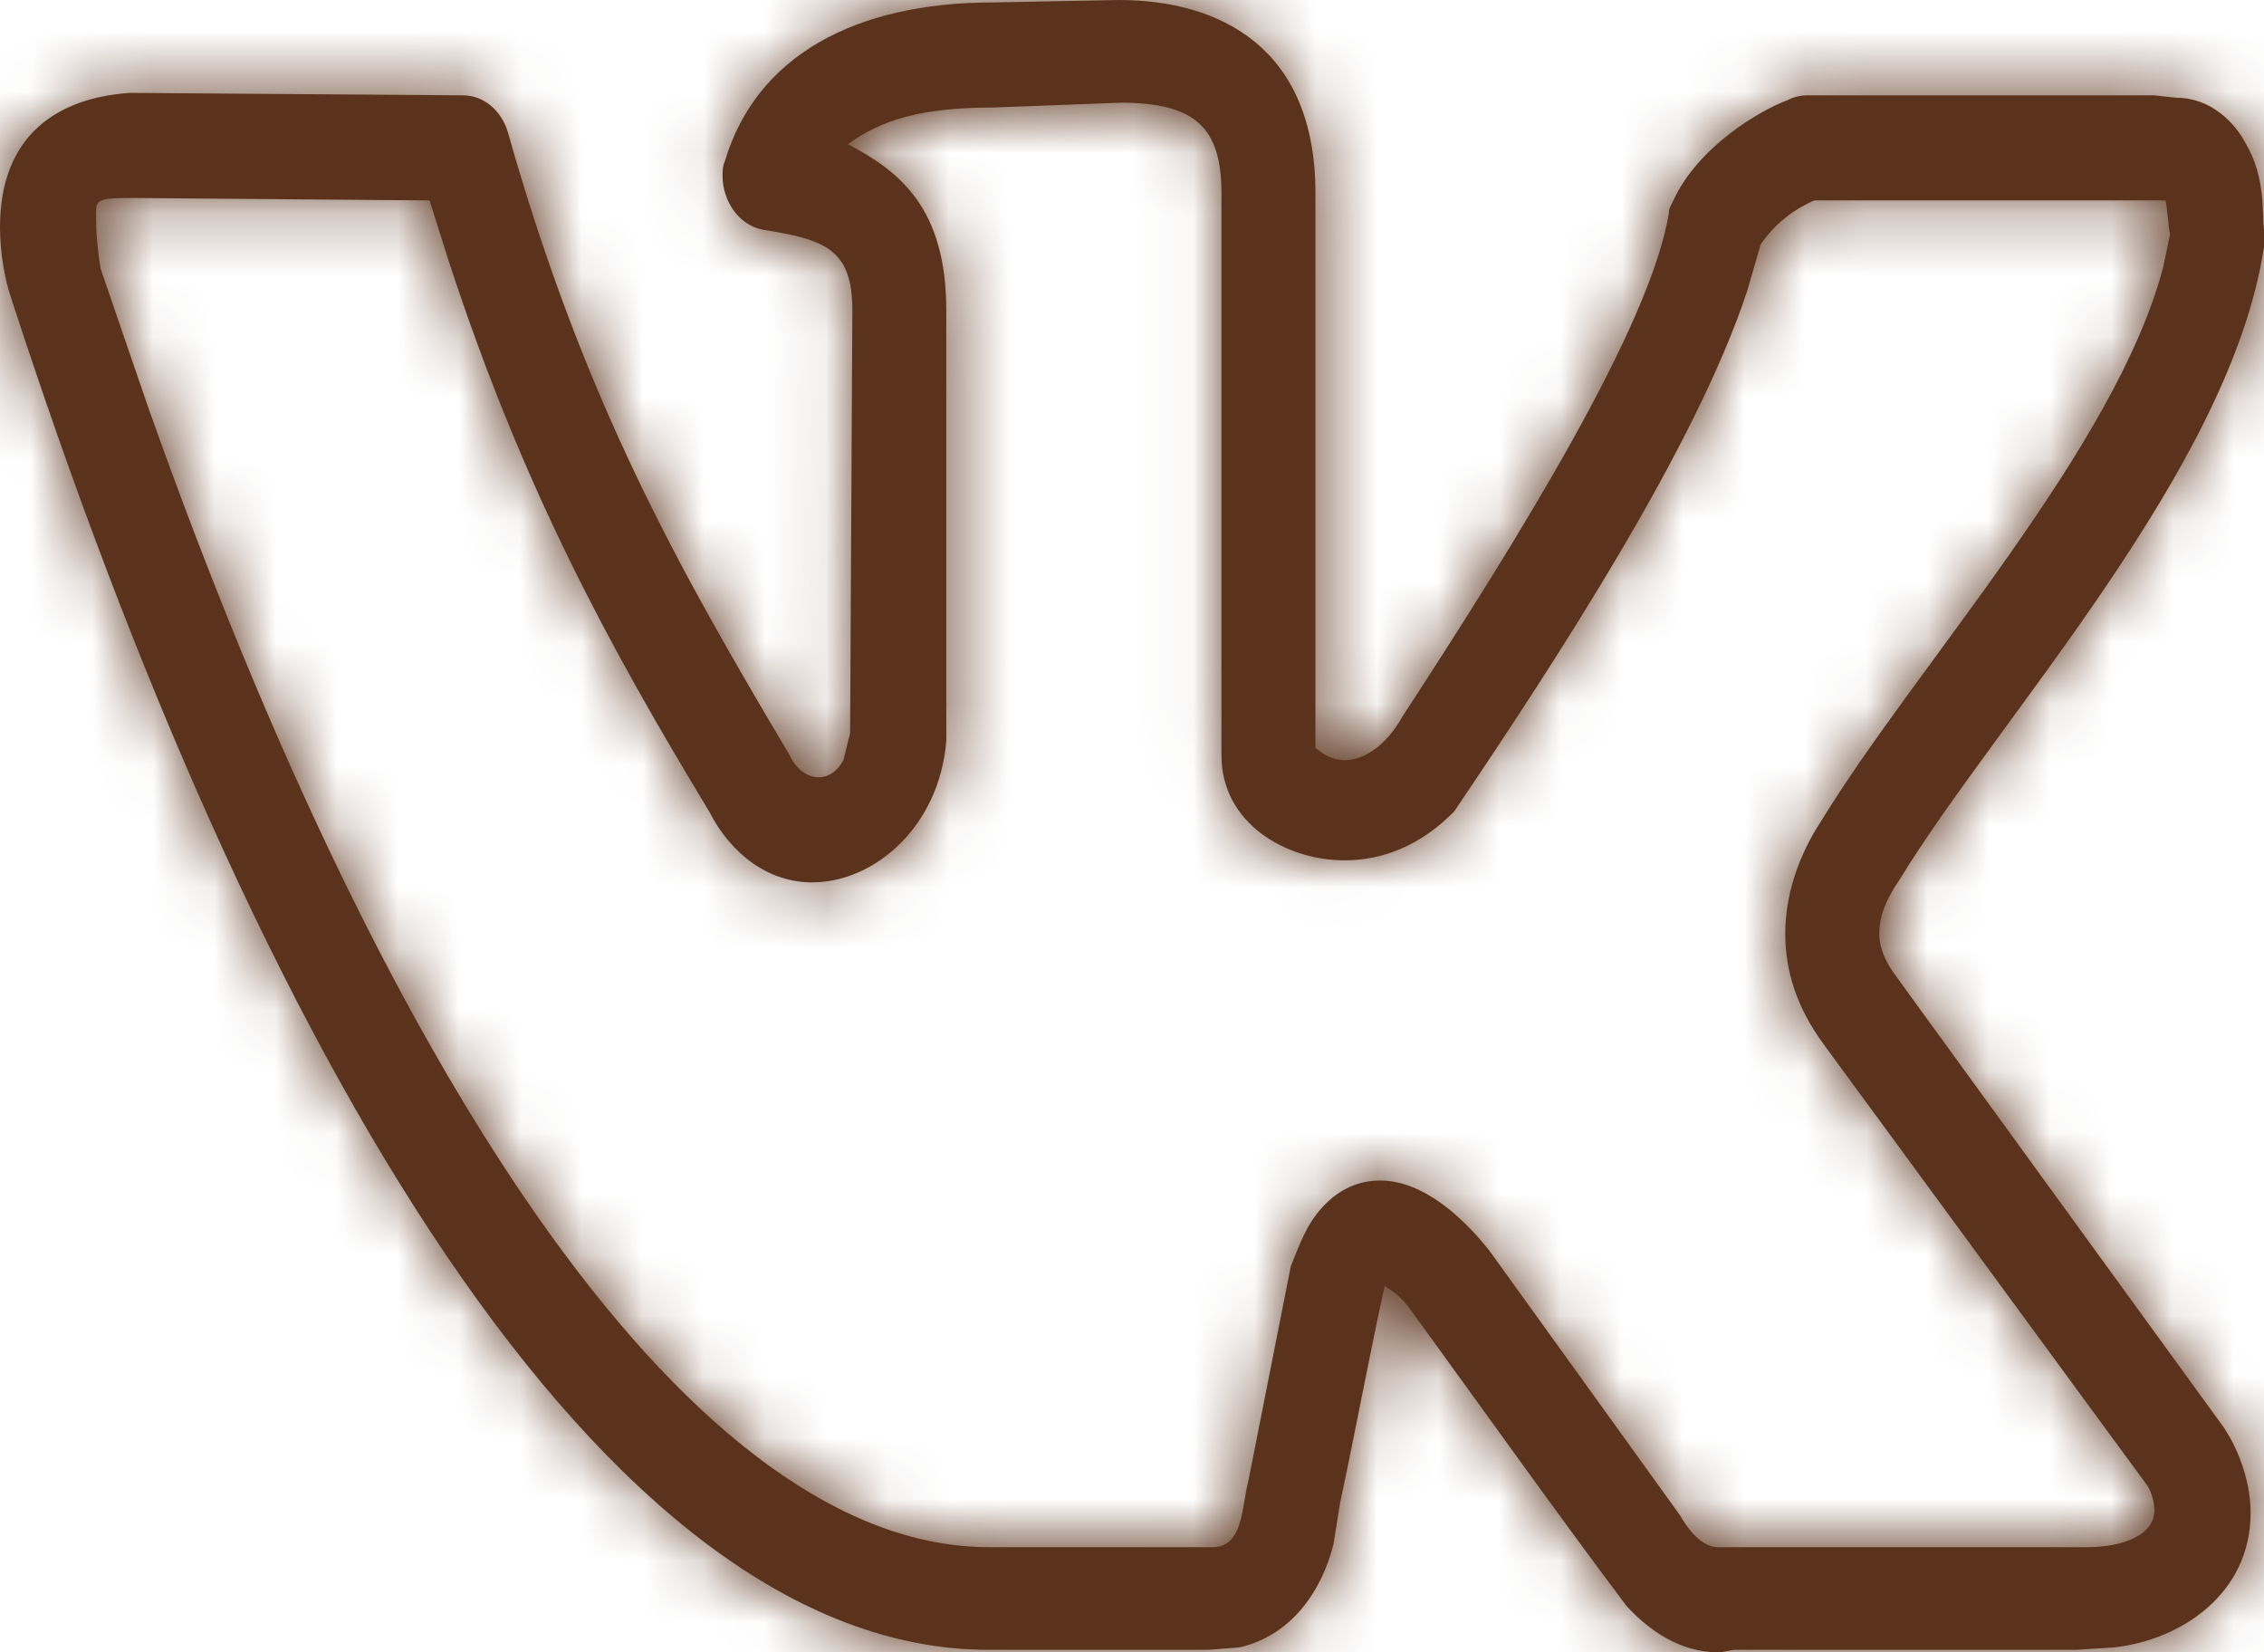 <svg width="37" height="27" viewBox="0 0 37 27" fill="none" xmlns="http://www.w3.org/2000/svg">
<mask id="path-1-inside-1_13_158" fill="white">
<path d="M0 3.715C0 2.197 0.951 1.598 2.121 1.518L7.568 1.558C7.897 1.558 8.19 1.797 8.299 2.157C9.542 6.55 11.078 9.266 12.906 12.342C13.016 12.581 13.199 12.701 13.381 12.701C13.528 12.701 13.674 12.621 13.784 12.422L13.893 11.982L13.93 5.072C13.93 4.074 13.491 3.914 12.467 3.754C12.065 3.675 11.809 3.275 11.809 2.876C11.809 2.796 11.809 2.716 11.846 2.636C12.358 0.919 13.966 0.04 16.233 0.04L18.281 0C19.962 0 21.498 0.799 21.498 3.155V12.222C21.644 12.342 21.791 12.422 21.973 12.422C22.266 12.422 22.631 12.222 22.924 11.703C24.825 8.787 26.982 5.312 27.275 3.475C27.275 3.395 27.311 3.355 27.348 3.275C27.75 2.396 28.774 1.797 29.212 1.638C29.286 1.598 29.395 1.558 29.541 1.558H35.209L35.574 1.598C36.123 1.598 36.525 1.997 36.708 2.357C37.037 2.916 36.963 3.515 37 3.754V4.034C36.452 7.669 32.649 11.743 31.041 14.379C30.821 14.698 30.712 14.978 30.712 15.257C30.712 15.497 30.821 15.737 31.004 15.976L36.342 23.325C36.634 23.765 36.781 24.284 36.781 24.723C36.781 26.041 35.647 26.8 34.55 26.92L33.929 26.96H28.372C28.262 26.96 28.189 27 28.079 27C27.457 27 26.946 26.64 26.58 26.241C25.41 24.683 24.277 23.086 23.143 21.528C22.924 21.209 22.851 21.169 22.631 21.009C22.375 22.167 22.156 23.365 21.9 24.564L21.791 25.243C21.608 25.962 21.132 26.72 20.255 26.92L19.743 26.96H16.16C9.835 26.96 4.168 17.135 0.183 4.873C0.073 4.553 0 4.114 0 3.715ZM21.973 14.059C21.023 14.059 19.962 13.46 19.962 12.342V3.155C19.962 2.077 19.524 1.678 18.317 1.678L16.233 1.757C15.063 1.757 14.405 1.957 13.857 2.357C14.698 2.796 15.465 3.395 15.465 5.072V12.102C15.356 13.5 14.296 14.419 13.272 14.419C12.577 14.419 11.956 13.979 11.59 13.26C9.945 10.544 8.555 7.988 7.349 4.314L7.02 3.275L2.157 3.235C1.499 3.235 1.572 3.275 1.572 3.635C1.572 3.874 1.609 4.194 1.645 4.393L2.413 6.63C6.398 17.893 11.407 25.282 16.16 25.282H19.816C20.328 25.282 20.291 24.604 20.401 24.204L21.096 20.689C21.242 20.33 21.352 20.01 21.608 19.731C21.9 19.411 22.229 19.291 22.558 19.291C23.253 19.291 23.911 19.89 24.35 20.45L27.457 24.763C27.713 25.203 27.933 25.282 28.079 25.282H34.112C34.697 25.282 35.209 25.083 35.209 24.683C35.209 24.564 35.172 24.404 35.099 24.284L29.797 17.055C29.359 16.456 29.176 15.857 29.176 15.257C29.176 14.618 29.395 13.979 29.761 13.42C31.296 10.904 34.587 7.309 35.355 4.354L35.464 3.834C35.428 3.635 35.428 3.475 35.391 3.275H29.651C29.286 3.435 28.993 3.675 28.774 3.994L28.554 4.753C27.713 7.309 25.41 10.824 23.765 13.26C23.216 13.819 22.595 14.059 21.973 14.059Z"/>
</mask>
<path d="M0 3.715C0 2.197 0.951 1.598 2.121 1.518L7.568 1.558C7.897 1.558 8.19 1.797 8.299 2.157C9.542 6.55 11.078 9.266 12.906 12.342C13.016 12.581 13.199 12.701 13.381 12.701C13.528 12.701 13.674 12.621 13.784 12.422L13.893 11.982L13.93 5.072C13.93 4.074 13.491 3.914 12.467 3.754C12.065 3.675 11.809 3.275 11.809 2.876C11.809 2.796 11.809 2.716 11.846 2.636C12.358 0.919 13.966 0.04 16.233 0.04L18.281 0C19.962 0 21.498 0.799 21.498 3.155V12.222C21.644 12.342 21.791 12.422 21.973 12.422C22.266 12.422 22.631 12.222 22.924 11.703C24.825 8.787 26.982 5.312 27.275 3.475C27.275 3.395 27.311 3.355 27.348 3.275C27.75 2.396 28.774 1.797 29.212 1.638C29.286 1.598 29.395 1.558 29.541 1.558H35.209L35.574 1.598C36.123 1.598 36.525 1.997 36.708 2.357C37.037 2.916 36.963 3.515 37 3.754V4.034C36.452 7.669 32.649 11.743 31.041 14.379C30.821 14.698 30.712 14.978 30.712 15.257C30.712 15.497 30.821 15.737 31.004 15.976L36.342 23.325C36.634 23.765 36.781 24.284 36.781 24.723C36.781 26.041 35.647 26.8 34.55 26.92L33.929 26.96H28.372C28.262 26.96 28.189 27 28.079 27C27.457 27 26.946 26.64 26.58 26.241C25.41 24.683 24.277 23.086 23.143 21.528C22.924 21.209 22.851 21.169 22.631 21.009C22.375 22.167 22.156 23.365 21.9 24.564L21.791 25.243C21.608 25.962 21.132 26.72 20.255 26.92L19.743 26.96H16.16C9.835 26.96 4.168 17.135 0.183 4.873C0.073 4.553 0 4.114 0 3.715ZM21.973 14.059C21.023 14.059 19.962 13.46 19.962 12.342V3.155C19.962 2.077 19.524 1.678 18.317 1.678L16.233 1.757C15.063 1.757 14.405 1.957 13.857 2.357C14.698 2.796 15.465 3.395 15.465 5.072V12.102C15.356 13.5 14.296 14.419 13.272 14.419C12.577 14.419 11.956 13.979 11.59 13.26C9.945 10.544 8.555 7.988 7.349 4.314L7.02 3.275L2.157 3.235C1.499 3.235 1.572 3.275 1.572 3.635C1.572 3.874 1.609 4.194 1.645 4.393L2.413 6.63C6.398 17.893 11.407 25.282 16.16 25.282H19.816C20.328 25.282 20.291 24.604 20.401 24.204L21.096 20.689C21.242 20.33 21.352 20.01 21.608 19.731C21.9 19.411 22.229 19.291 22.558 19.291C23.253 19.291 23.911 19.89 24.35 20.45L27.457 24.763C27.713 25.203 27.933 25.282 28.079 25.282H34.112C34.697 25.282 35.209 25.083 35.209 24.683C35.209 24.564 35.172 24.404 35.099 24.284L29.797 17.055C29.359 16.456 29.176 15.857 29.176 15.257C29.176 14.618 29.395 13.979 29.761 13.42C31.296 10.904 34.587 7.309 35.355 4.354L35.464 3.834C35.428 3.635 35.428 3.475 35.391 3.275H29.651C29.286 3.435 28.993 3.675 28.774 3.994L28.554 4.753C27.713 7.309 25.41 10.824 23.765 13.26C23.216 13.819 22.595 14.059 21.973 14.059Z" fill="#5B331C"/>
<path d="M2.121 1.518L9.452 -998.455L-28.316 -998.732L-65.998 -996.159L2.121 1.518ZM7.568 1.558L0.237 1001.53L3.902 1001.56H7.568V1.558ZM8.299 2.157L970.526 -270.093L967.746 -279.92L964.765 -289.688L8.299 2.157ZM12.906 12.342L922.191 -403.832L899.892 -452.554L872.513 -498.614L12.906 12.342ZM13.784 12.422L890.284 493.823L952.634 380.3L984.006 254.638L13.784 12.422ZM13.893 11.982L984.115 254.199L1013.24 137.526L1013.88 17.273L13.893 11.982ZM13.93 5.072L1013.92 10.364L1013.93 7.718V5.072H13.93ZM12.467 3.754L-182.351 984.594L-162.114 988.613L-141.728 991.795L12.467 3.754ZM11.846 2.636L921.131 418.81L950.224 355.246L970.19 288.254L11.846 2.636ZM16.233 0.04V1000.04H25.986L35.737 999.85L16.233 0.04ZM18.281 0V-1000H8.528L-1.223 -999.81L18.281 0ZM21.498 12.222H-978.502V485.681L-612.27 785.745L21.498 12.222ZM22.924 11.703L-814.732 -534.496L-832.438 -507.341L-848.348 -479.097L22.924 11.703ZM27.275 3.475L1014.84 160.693L1027.27 82.576V3.475H27.275ZM29.212 1.638L371.378 941.277L442.321 915.444L508.581 879.251L29.212 1.638ZM35.209 1.558L143.806 -992.528L89.668 -998.442H35.209V1.558ZM35.574 1.598L-73.023 995.683L-18.886 1001.6H35.574V1.598ZM36.708 2.357L-854.651 455.655L-840.724 483.042L-825.141 509.522L36.708 2.357ZM37 3.754H1037V-72.089L1025.56 -147.065L37 3.754ZM37 4.034L1025.81 153.233L1037 79.053V4.034H37ZM31.041 14.379L855.452 580.37L870.655 558.226L884.646 535.298L31.041 14.379ZM31.004 15.976L840.099 -571.701L833.202 -581.197L826.084 -590.528L31.004 15.976ZM36.342 23.325L868.75 -530.838L857.436 -547.833L845.437 -564.352L36.342 23.325ZM34.55 26.92L98.679 1024.86L120.956 1023.43L143.148 1021.01L34.55 26.92ZM33.929 26.96V1026.96H66.026L98.058 1024.9L33.929 26.96ZM26.58 26.241L-773.003 626.797L-743.837 665.629L-711.045 701.452L26.58 26.241ZM23.143 21.528L-801.268 587.519L-793.518 598.808L-785.461 609.88L23.143 21.528ZM22.631 21.009L611.341 -787.336L-624.077 -1687.08L-953.817 -194.742L22.631 21.009ZM21.9 24.564L-956.041 -184.315L-961.293 -159.728L-965.302 -134.908L21.9 24.564ZM21.791 25.243L990.951 271.675L1001.9 228.595L1008.99 184.714L21.791 25.243ZM20.255 26.92L98.05 1023.89L170.911 1018.2L242.171 1001.99L20.255 26.92ZM19.743 26.96V1026.96H58.699L97.538 1023.93L19.743 26.96ZM0.183 4.873L951.215 -304.219L948.676 -312.031L946.009 -319.801L0.183 4.873ZM18.317 1.678V-998.323H-0.841L-19.986 -997.589L18.317 1.678ZM16.233 1.757V1001.76H35.392L54.536 1001.02L16.233 1.757ZM13.857 2.357L-574.853 -805.988L-1877.28 142.557L-449.218 888.676L13.857 2.357ZM15.465 12.102L1012.4 90.323L1015.47 51.273V12.102H15.465ZM11.59 13.26L902.949 -440.038L886.126 -473.118L866.898 -504.86L11.59 13.26ZM7.349 4.314L-945.939 306.377L-944.369 311.333L-942.747 316.273L7.349 4.314ZM7.02 3.275L960.308 -298.788L741.056 -990.729L15.233 -996.691L7.02 3.275ZM2.157 3.235L10.371 -996.731L6.264 -996.765H2.157V3.235ZM1.645 4.393L-982.006 184.478L-968.511 258.189L-944.181 329.067L1.645 4.393ZM2.413 6.63L-943.413 331.304L-941.886 335.752L-940.317 340.186L2.413 6.63ZM20.401 24.204L984.701 289.016L994.356 253.86L1001.42 218.094L20.401 24.204ZM21.096 20.689L-905.181 -356.155L-941.329 -267.303L-959.927 -173.2L21.096 20.689ZM21.608 19.731L-716.017 -655.48L21.608 19.731ZM24.35 20.45L835.714 -564.091L823.736 -580.717L811.088 -596.838L24.35 20.45ZM27.457 24.763L891.543 -478.582L867.15 -520.457L838.822 -559.778L27.457 24.763ZM35.099 24.284L888.705 -496.635L866.601 -532.855L841.509 -567.073L35.099 24.284ZM29.797 17.055L-777.002 607.881L-776.807 608.146L-776.613 608.411L29.797 17.055ZM29.761 13.42L866.73 560.67L875.254 547.634L883.367 534.339L29.761 13.42ZM35.355 4.354L1003.23 255.78L1009.01 233.529L1013.76 211.035L35.355 4.354ZM35.464 3.834L1013.87 210.516L1054.61 17.65L1019.12 -176.25L35.464 3.834ZM35.391 3.275L1019.04 -176.809L868.935 -996.725H35.391V3.275ZM29.651 3.275V-996.725H-179.297L-370.763 -913.059L29.651 3.275ZM28.774 3.994L-795.638 -561.997L-887.046 -428.854L-931.894 -273.705L28.774 3.994ZM28.554 4.753L978.475 317.245L984.165 299.947L989.222 282.452L28.554 4.753ZM23.765 13.26L737.703 713.469L801.508 648.413L852.504 572.895L23.765 13.26ZM1000 3.715C1000 225.692 921.404 516.147 673.809 741.549C451.505 943.926 205.462 989.962 70.239 999.195L-65.998 -996.159C-202.391 -986.847 -449.494 -940.471 -672.566 -737.395C-920.929 -511.294 -1000 -219.781 -1000 3.715H1000ZM-5.211 1001.49L0.237 1001.53L14.9 -998.415L9.452 -998.455L-5.211 1001.49ZM7.568 1001.56C-510.689 1001.56 -844.45 633.911 -948.166 294.002L964.765 -289.688C860.83 -630.316 526.484 -998.442 7.568 -998.442V1001.56ZM-953.927 274.407C-917.024 404.836 -862.777 496.251 -846.701 523.298L872.513 -498.614C873.18 -497.492 892.778 -465.175 913.271 -422.134C936.239 -373.893 955.559 -322.993 970.526 -270.093L-953.927 274.407ZM-896.379 428.515C-773.903 696.109 -466.68 1012.7 13.381 1012.7V-987.299C493.077 -987.299 799.935 -670.946 922.191 -403.832L-896.379 428.515ZM13.381 1012.7C446.805 1012.7 750.084 749.088 890.284 493.823L-862.717 -468.98C-799.881 -583.385 -696.487 -717.602 -534.599 -823.714C-367.795 -933.048 -176.504 -987.299 13.381 -987.299V1012.7ZM984.006 254.638L984.115 254.199L-956.329 -230.234L-956.439 -229.795L984.006 254.638ZM1013.88 17.273L1013.92 10.364L-986.056 -0.219L-986.093 6.691L1013.88 17.273ZM1013.93 5.072C1013.93 -126.69 983.498 -508.551 627.293 -785.432C488.048 -893.668 353.97 -938.687 288.632 -957.412C224.577 -975.77 172.014 -983.451 166.663 -984.286L-141.728 991.795C-146.568 991.04 -198.692 983.439 -262.377 965.187C-327.344 946.568 -461.121 901.682 -600.128 793.63C-955.858 517.118 -986.07 135.836 -986.07 5.072H1013.93ZM207.286 -977.085C782.866 -862.76 1011.81 -354.546 1011.81 2.876H-988.191C-988.191 361.096 -758.736 870.11 -182.351 984.594L207.286 -977.085ZM1011.81 2.876C1011.81 -6.477 1012.88 50.465 1005.33 116.437C996.556 193.125 975.277 300.507 921.131 418.81L-897.439 -413.537C-951.622 -295.155 -972.919 -187.694 -981.703 -110.926C-985.913 -74.135 -987.256 -44.149 -987.781 -25.778C-988.048 -16.441 -988.132 -8.886 -988.165 -4.305C-988.182 -1.966 -988.187 -0.074 -988.189 1.073C-988.19 1.659 -988.19 2.133 -988.191 2.421C-988.191 2.568 -988.191 2.688 -988.191 2.76C-988.191 2.797 -988.191 2.827 -988.191 2.846C-988.191 2.855 -988.191 2.863 -988.191 2.868C-988.191 2.87 -988.191 2.873 -988.191 2.874C-988.191 2.875 -988.191 2.876 -988.191 2.876H1011.81ZM970.19 288.254C895.399 539.202 727.898 742.404 514.791 865.904C321.217 978.084 135.344 1000.04 16.233 1000.04V-999.96C-222.089 -999.96 -769.232 -877.769 -946.498 -282.982L970.19 288.254ZM35.737 999.85L37.785 999.81L-1.223 -999.81L-3.271 -999.77L35.737 999.85ZM18.281 1000C-120.194 1000 -378.83 969.274 -619.028 769.445C-891.844 542.48 -978.502 235.015 -978.502 3.155H1021.5C1021.5 -231.061 934.073 -540.104 660.068 -768.057C418.682 -968.874 158.437 -1000 18.281 -1000V1000ZM-978.502 3.155V12.222H1021.5V3.155H-978.502ZM-612.27 785.745C-530.043 853.116 -309.221 1012.42 21.973 1012.42V-987.578C352.802 -987.578 573.331 -828.433 655.266 -761.301L-612.27 785.745ZM21.973 1012.42C498.881 1012.42 781.807 702.016 894.196 502.503L-848.348 -479.097C-736.545 -677.572 -454.35 -987.578 21.973 -987.578V1012.42ZM860.58 557.901C863.617 553.243 880.794 527.113 899.656 493.194C909.243 475.955 926.314 444.197 944.188 402.979C957.641 371.955 995.461 282.411 1014.84 160.693L-960.289 -153.743C-949.703 -220.241 -934.314 -273.265 -923.128 -307.374C-911.434 -343.033 -899.646 -372.122 -890.71 -392.728C-873.382 -432.686 -857.024 -463.049 -848.251 -478.825C-831.015 -509.818 -815.868 -532.754 -814.732 -534.496L860.58 557.901ZM1027.27 3.475C1027.27 82.818 1017.83 163.194 998.229 242.711C979.13 320.206 954.293 380.853 936.583 419.548C922.121 451.146 906.609 479.738 911.585 470.315C912.423 468.73 923.921 447.224 936.633 419.449L-881.937 -412.898C-869.243 -440.634 -857.764 -462.105 -856.943 -463.658C-851.984 -473.048 -867.512 -444.426 -881.988 -412.798C-899.712 -374.073 -924.56 -313.397 -943.667 -235.869C-963.272 -156.319 -972.725 -75.908 -972.725 3.475H1027.27ZM936.633 419.449C844.776 620.143 710.73 738.478 640.534 792.837C568.942 848.277 479.391 901.945 371.378 941.277L-312.953 -938.002C-421.405 -898.51 -511.687 -844.463 -584.001 -788.464C-654.92 -733.546 -789.679 -614.472 -881.937 -412.898L936.633 419.449ZM508.581 879.251C382.387 948.181 219.064 1001.56 29.541 1001.56V-998.442C-160.274 -998.442 -323.816 -944.985 -450.156 -875.976L508.581 879.251ZM29.541 1001.56H35.209V-998.442H29.541V1001.56ZM-73.389 995.643L-73.023 995.683L144.172 -992.488L143.806 -992.528L-73.389 995.643ZM35.574 1001.6C-218.738 1001.6 -424.944 906.528 -565.917 800.191C-699.734 699.253 -793.394 576.11 -854.651 455.655L928.066 -450.942C830.65 -642.501 550.732 -998.402 35.574 -998.402V1001.6ZM-825.141 509.522C-921.548 345.694 -948.099 193.922 -957.057 112.365C-961.432 72.543 -962.33 40.601 -962.411 38.254C-962.617 32.336 -962.228 44.871 -961.607 56.589C-961.053 67.052 -959.019 105.69 -951.561 154.574L1025.56 -147.065C1033.01 -98.241 1035.04 -59.674 1035.59 -49.292C1036.21 -37.655 1036.59 -25.21 1036.38 -31.227C1036.29 -33.771 1035.39 -65.943 1030.98 -106.014C1021.97 -188.07 995.292 -340.422 898.556 -504.809L-825.141 509.522ZM-963 3.754V4.034H1037V3.754H-963ZM-951.807 -145.165C-931.549 -279.426 -888.144 -379.809 -861.565 -433.939C-833.676 -490.737 -806.363 -532.269 -793.65 -551.047C-781.702 -568.694 -769.182 -585.571 -774.932 -577.7C-775.703 -576.644 -781.315 -568.985 -788.062 -559.326C-794.609 -549.954 -807.574 -531.106 -822.565 -506.54L884.646 535.298C870.057 559.204 857.563 577.348 851.534 585.979C845.305 594.896 840.258 601.776 840.078 602.022C835.511 608.275 849.318 589.658 862.486 570.208C876.419 549.629 904.886 506.231 933.692 447.565C961.189 391.566 1005.27 289.311 1025.81 153.233L-951.807 -145.165ZM-793.371 -551.612C-854.806 -462.126 -969.289 -264.123 -969.289 15.257H1030.71C1030.71 294.079 916.449 491.523 855.452 580.37L-793.371 -551.612ZM-969.289 15.257C-969.289 324.467 -829.831 536.281 -764.076 622.481L826.084 -590.528C891.473 -504.808 1030.71 -293.473 1030.71 15.257H-969.289ZM-778.091 603.654L-772.753 611.003L845.437 -564.352L840.099 -571.701L-778.091 603.654ZM-796.066 577.489C-903.138 416.656 -963.219 224.925 -963.219 24.723H1036.78C1036.78 -176.357 976.407 -369.127 868.75 -530.838L-796.066 577.489ZM-963.219 24.723C-963.219 -291.743 -816.461 -555.812 -624 -724.927C-449.679 -878.103 -249.368 -948.013 -74.047 -967.166L143.148 1021.01C426.319 990.071 1036.78 734.604 1036.78 24.723H-963.219ZM-29.578 -971.022L-30.2 -970.982L98.058 1024.9L98.679 1024.86L-29.578 -971.022ZM33.929 -973.04H28.372V1026.96H33.929V-973.04ZM28.372 -973.04C20.778 -973.04 13.275 -972.953 5.865 -972.787C-1.545 -972.62 -8.838 -972.374 -16.013 -972.055C-23.187 -971.736 -30.221 -971.347 -37.109 -970.895C-43.997 -970.443 -50.721 -969.93 -57.275 -969.367C-63.828 -968.804 -70.194 -968.192 -76.366 -967.542C-82.537 -966.893 -88.501 -966.207 -94.249 -965.497C-105.744 -964.078 -116.334 -962.567 -125.901 -961.074C-130.681 -960.328 -135.207 -959.586 -139.457 -958.863C-143.705 -958.14 -147.688 -957.434 -151.377 -956.76C-155.066 -956.087 -158.481 -955.442 -161.588 -954.841C-164.693 -954.24 -167.521 -953.678 -170.026 -953.172C-172.528 -952.665 -174.754 -952.205 -176.642 -951.81C-177.589 -951.612 -178.463 -951.427 -179.254 -951.26C-180.044 -951.092 -180.763 -950.938 -181.396 -950.803C-182.03 -950.667 -182.592 -950.546 -183.067 -950.443C-183.541 -950.34 -183.948 -950.252 -184.263 -950.184C-184.576 -950.115 -184.829 -950.06 -184.983 -950.027C-185.062 -950.009 -185.126 -949.996 -185.165 -949.987C-185.184 -949.983 -185.201 -949.979 -185.21 -949.977C-185.214 -949.976 -185.22 -949.975 -185.222 -949.974C-185.224 -949.974 -185.226 -949.974 -185.226 -949.974C-185.232 -949.972 -185.203 -949.979 -185.169 -949.986C-185.132 -949.994 -185.069 -950.008 -184.992 -950.025C-184.841 -950.058 -184.591 -950.112 -184.281 -950.18C-183.968 -950.248 -183.564 -950.335 -183.093 -950.437C-182.621 -950.539 -182.061 -950.66 -181.431 -950.795C-180.8 -950.93 -180.084 -951.083 -179.297 -951.25C-178.508 -951.417 -177.637 -951.601 -176.693 -951.799C-174.812 -952.193 -172.591 -952.652 -170.095 -953.157C-167.596 -953.662 -164.774 -954.223 -161.674 -954.823C-158.573 -955.422 -155.164 -956.066 -151.481 -956.739C-147.797 -957.412 -143.82 -958.117 -139.578 -958.839C-135.335 -959.561 -130.815 -960.301 -126.04 -961.047C-116.485 -962.538 -105.907 -964.047 -94.424 -965.465C-88.683 -966.174 -82.725 -966.859 -76.56 -967.508C-70.395 -968.157 -64.034 -968.768 -57.488 -969.331C-50.941 -969.893 -44.223 -970.405 -37.342 -970.857C-30.46 -971.308 -23.433 -971.698 -16.265 -972.016C-9.097 -972.334 -1.81 -972.58 5.593 -972.747C12.996 -972.914 20.492 -973 28.079 -973V1027C35.673 1027 43.176 1026.91 50.586 1026.75C57.995 1026.58 65.289 1026.33 72.463 1026.02C79.638 1025.7 86.671 1025.31 93.56 1024.85C100.448 1024.4 107.172 1023.89 113.725 1023.33C120.278 1022.76 126.645 1022.15 132.816 1021.5C138.988 1020.85 144.952 1020.17 150.699 1019.46C162.195 1018.04 172.784 1016.53 182.351 1015.03C187.132 1014.29 191.658 1013.55 195.907 1012.82C200.156 1012.1 204.138 1011.39 207.828 1010.72C211.516 1010.05 214.932 1009.4 218.039 1008.8C221.144 1008.2 223.972 1007.64 226.477 1007.13C228.979 1006.63 231.205 1006.17 233.092 1005.77C234.039 1005.57 234.913 1005.39 235.704 1005.22C236.495 1005.05 237.213 1004.9 237.847 1004.76C238.48 1004.63 239.043 1004.51 239.518 1004.4C239.992 1004.3 240.398 1004.21 240.714 1004.14C241.027 1004.08 241.28 1004.02 241.434 1003.99C241.513 1003.97 241.576 1003.96 241.615 1003.95C241.635 1003.94 241.651 1003.94 241.661 1003.94C241.665 1003.94 241.671 1003.93 241.673 1003.93C241.675 1003.93 241.677 1003.93 241.677 1003.93C241.683 1003.93 241.654 1003.94 241.62 1003.95C241.582 1003.95 241.52 1003.97 241.443 1003.98C241.292 1004.02 241.041 1004.07 240.731 1004.14C240.418 1004.21 240.015 1004.3 239.543 1004.4C239.071 1004.5 238.512 1004.62 237.881 1004.76C237.251 1004.89 236.535 1005.04 235.747 1005.21C234.959 1005.38 234.088 1005.56 233.144 1005.76C231.262 1006.15 229.042 1006.61 226.546 1007.12C224.046 1007.62 221.224 1008.18 218.125 1008.78C215.024 1009.38 211.614 1010.03 207.932 1010.7C204.248 1011.37 200.271 1012.08 196.029 1012.8C191.785 1013.52 187.265 1014.26 182.491 1015.01C172.936 1016.5 162.358 1018.01 150.875 1019.42C145.134 1020.13 139.176 1020.82 133.011 1021.47C126.845 1022.12 120.485 1022.73 113.938 1023.29C107.391 1023.85 100.674 1024.37 93.792 1024.82C86.91 1025.27 79.883 1025.66 72.716 1025.98C65.548 1026.29 58.261 1026.54 50.858 1026.71C43.455 1026.87 35.958 1026.96 28.372 1026.96V-973.04ZM28.079 -973C428.749 -973 675.884 -745.454 764.205 -648.97L-711.045 701.452C-621.993 798.736 -373.834 1027 28.079 1027V-973ZM826.163 -574.314C828.576 -571.102 830.552 -568.426 831.949 -566.522C833.327 -564.643 834.357 -563.223 834.767 -562.657C834.982 -562.361 835.119 -562.17 835.095 -562.204C835.084 -562.219 835.061 -562.251 834.99 -562.349C834.935 -562.426 834.821 -562.583 834.706 -562.743C834.293 -563.314 833.14 -564.911 831.748 -566.824L-785.461 609.88C-786.287 608.746 -786.873 607.933 -786.718 608.148C-786.691 608.185 -786.663 608.224 -786.576 608.344C-786.505 608.443 -786.385 608.609 -786.254 608.79C-785.994 609.151 -785.571 609.735 -785.071 610.426C-783.293 612.882 -778.766 619.123 -773.003 626.797L826.163 -574.314ZM847.555 -544.463C832.375 -566.573 786.994 -631.765 713.868 -701.665C677.837 -736.106 646.266 -761.084 627.167 -775.573C616.86 -783.392 597.617 -797.331 611.341 -787.336L-566.078 829.354C-552.244 839.429 -571.396 825.555 -581.621 817.798C-600.638 803.371 -632.136 778.453 -668.093 744.082C-741.073 674.322 -786.308 609.309 -801.268 587.519L847.555 -544.463ZM-953.817 -194.742C-955.198 -188.492 -956.28 -183.32 -956.987 -179.889C-957.666 -176.593 -958.201 -173.916 -958.315 -173.345C-958.349 -173.175 -958.388 -172.98 -958.388 -172.978C-958.399 -172.924 -958.384 -172.998 -958.362 -173.111C-958.318 -173.33 -958.185 -173.991 -958.007 -174.872C-957.661 -176.582 -956.967 -179.983 -956.041 -184.315L999.842 233.442C1000.9 228.511 1001.71 224.511 1002.18 222.203C1002.42 221.023 1002.61 220.063 1002.71 219.547C1002.77 219.284 1002.81 219.062 1002.83 218.966C1002.86 218.82 1002.85 218.866 1002.85 218.888C1002.83 218.955 1002.72 219.504 1002.57 220.249C1002.42 221.018 1002.18 222.2 1001.88 223.658C1001.29 226.501 1000.33 231.089 999.08 236.76L-953.817 -194.742ZM-965.302 -134.908L-965.412 -134.229L1008.99 184.714L1009.1 184.035L-965.302 -134.908ZM-947.37 -221.189C-900.208 -406.665 -716.671 -830.934 -201.661 -948.146L242.171 1001.99C758.935 884.375 943.423 458.588 990.951 271.675L-947.37 -221.189ZM-57.54 -970.049L-58.051 -970.009L97.538 1023.93L98.05 1023.89L-57.54 -970.049ZM19.743 -973.04H16.16V1026.96H19.743V-973.04ZM16.16 -973.04C286.492 -973.04 490.434 -865.646 611.716 -774.647C727.836 -687.52 798.548 -594.392 834.9 -540.795C906.582 -435.105 939.069 -341.592 951.215 -304.219L-950.849 313.965C-934.718 363.599 -897.405 468.156 -820.312 581.824C-782.836 637.08 -518.726 1026.96 16.16 1026.96V-973.04ZM946.009 -319.801C967.899 -256.031 980.214 -199.092 987.461 -153.852C994.917 -107.309 1000 -54.414 1000 3.715H-1000C-1000 105.644 -984.414 216.601 -945.643 329.546L946.009 -319.801ZM21.973 -985.941C214.152 -985.941 430.997 -929.411 622.807 -784.729C837.168 -623.036 1019.96 -343.141 1019.96 12.342H-980.038C-980.038 368.943 -796.713 649.697 -581.584 811.969C-389.006 957.23 -171.156 1014.06 21.973 1014.06V-985.941ZM1019.96 12.342V3.155H-980.038V12.342H1019.96ZM1019.96 3.155C1019.96 -97.782 1005.27 -455.993 688.877 -740.994C401.781 -999.605 78.511 -998.323 18.317 -998.323V1001.68C-40.67 1001.68 -363.117 1003.16 -649.693 745.018C-965.565 460.486 -980.038 103.014 -980.038 3.155H1019.96ZM-19.986 -997.589L-22.07 -997.509L54.536 1001.02L56.62 1000.94L-19.986 -997.589ZM16.233 -998.243C-109.081 -998.243 -344.055 -974.076 -574.853 -805.988L602.566 810.701C503.844 882.6 391.115 936.917 269.377 968.963C159.663 997.844 68.251 1001.76 16.233 1001.76V-998.243ZM-449.218 888.676C-495.251 864.625 -661.132 776.472 -797.763 585.877C-945.2 380.209 -984.535 163.769 -984.535 5.072H1015.47C1015.47 -155.302 975.747 -372.88 827.716 -579.377C690.491 -770.8 523.806 -859.472 476.931 -883.963L-449.218 888.676ZM-984.535 5.072V12.102H1015.47V5.072H-984.535ZM-981.471 -66.119C-946.004 -518.15 -572.196 -985.581 13.272 -985.581V1014.42C600.787 1014.42 976.715 545.15 1012.4 90.323L-981.471 -66.119ZM13.272 -985.581C472.809 -985.581 774.425 -692.764 902.949 -440.038L-879.769 466.559C-750.514 720.723 -447.655 1014.42 13.272 1014.42V-985.581ZM866.898 -504.86C873.139 -494.556 889.49 -467.244 907.481 -430.49C926.5 -391.634 943.348 -350.577 957.444 -307.645L-942.747 316.273C-908.798 419.666 -866.036 494.538 -843.718 531.38L866.898 -504.86ZM960.637 -297.749L960.308 -298.788L-946.268 305.338L-945.939 306.377L960.637 -297.749ZM15.233 -996.691L10.371 -996.731L-6.056 1003.2L-1.194 1003.24L15.233 -996.691ZM2.157 -996.765C-1.621 -996.765 -12.97 -996.756 -27.466 -996.33C-40.623 -995.943 -69.869 -994.874 -106.809 -990.839C-132.431 -988.04 -402.656 -967.554 -649.698 -755.507C-960.243 -488.953 -990.905 -147.298 -996.442 -59.584C-998.105 -33.238 -998.383 -12.058 -998.424 0.029C-998.466 12.072 -998.27 21.504 -998.227 23.628C-998.03 33.447 -998.428 16.869 -998.428 3.635H1001.57C1001.57 -9.69 1001.17 -26.347 1001.37 -16.6C1001.41 -14.511 1001.61 -5.112 1001.56 6.899C1001.52 18.955 1001.25 40.107 999.584 66.425C994.054 154.03 963.415 495.608 652.934 762.107C405.955 974.099 135.835 994.553 110.386 997.333C73.531 1001.36 44.387 1002.42 31.352 1002.81C16.978 1003.23 5.771 1003.24 2.157 1003.24V-996.765ZM-998.428 3.635C-998.428 77.901 -990.154 139.972 -982.006 184.478L985.297 -175.691C990.846 -145.378 994.266 -118.754 996.462 -97.159C998.523 -76.895 1001.57 -41.135 1001.57 3.635H-998.428ZM-944.181 329.067L-943.413 331.304L948.239 -318.043L947.471 -320.28L-944.181 329.067ZM-940.317 340.186C-921.852 392.374 -881.683 494.594 -802.445 604.61C-765.792 655.501 -502.124 1025.28 16.16 1025.28V-974.717C283.386 -974.717 483.268 -869.811 598.889 -786.126C711.943 -704.3 782.786 -616.534 820.443 -564.25C894.992 -460.744 930.664 -367.85 945.143 -326.926L-940.317 340.186ZM16.16 1025.28H19.816V-974.717H16.16V1025.28ZM19.816 1025.28C270.1 1025.28 528.098 930.352 725.347 734.14C890.848 569.51 953.058 392.647 974.858 322.788C987.922 280.924 995.618 246.485 999.745 226.448C1003.81 206.687 1006.41 190.877 1006.7 189.133C1010.99 163.411 1001.77 226.87 984.701 289.016L-943.899 -240.608C-961.02 -178.262 -970.278 -114.568 -966.026 -140.05C-965.755 -141.675 -963.184 -157.364 -959.139 -177.007C-955.036 -196.925 -947.369 -231.247 -934.339 -273.002C-912.607 -342.641 -850.491 -519.309 -685.131 -683.799C-488.022 -879.871 -230.211 -974.717 19.816 -974.717V1025.28ZM1001.42 218.094L1002.12 214.579L-959.927 -173.2L-960.622 -169.685L1001.42 218.094ZM947.372 397.534C948.664 394.358 949.875 391.325 949.472 392.332C949.435 392.424 949.054 393.377 948.566 394.585C948.056 395.851 947.257 397.824 946.266 400.238C942.733 408.842 933.732 430.531 920.612 457.509C892.275 515.779 842.436 604.047 759.232 694.942L-716.017 -655.48C-799.477 -564.306 -849.499 -475.739 -877.991 -417.149C-891.188 -390.011 -900.26 -368.157 -903.863 -359.383C-904.871 -356.927 -905.687 -354.912 -906.215 -353.603C-906.72 -352.351 -907.119 -351.355 -907.173 -351.219C-907.612 -350.125 -906.436 -353.07 -905.181 -356.155L947.372 397.534ZM759.232 694.942C673.226 788.898 560.983 875.205 422.484 935.725C284.285 996.115 146.383 1019.29 22.558 1019.29V-980.709C-254.222 -980.709 -523.546 -865.743 -716.017 -655.48L759.232 694.942ZM22.558 1019.29C-263.579 1019.29 -465.798 899.321 -559.373 832.188C-659.521 760.34 -725.421 684.852 -762.388 637.737L811.088 -596.838C773.682 -644.511 707.233 -720.579 606.474 -792.866C512.285 -860.439 309.391 -980.709 22.558 -980.709V1019.29ZM-787.014 604.991L-783.907 609.305L838.822 -559.778L835.714 -564.091L-787.014 604.991ZM-836.628 528.109C-738.875 695.919 -464.789 1025.28 28.079 1025.28V-974.717C233.791 -974.717 436.953 -911.157 608.062 -789.249C759.716 -681.202 846.556 -555.81 891.543 -478.582L-836.628 528.109ZM28.079 1025.28H34.112V-974.717H28.079V1025.28ZM34.112 1025.28C127.537 1025.28 295.241 1012.35 479.628 920.788C673.712 824.414 1035.21 544.295 1035.21 24.683H-964.792C-964.792 -494.529 -603.551 -774.348 -409.869 -870.523C-225.885 -961.882 -58.729 -974.717 34.112 -974.717V1025.28ZM1035.21 24.683C1035.21 -133.275 997.194 -318.859 888.705 -496.635L-818.507 545.203C-879.58 445.126 -913.171 350.568 -932.278 277.512C-951.46 204.17 -964.792 119.019 -964.792 24.683H1035.21ZM841.509 -567.073L836.208 -574.302L-776.613 608.411L-771.311 615.641L841.509 -567.073ZM836.596 -573.771C955.159 -411.87 1029.18 -207.4 1029.18 15.257H-970.824C-970.824 239.113 -896.441 444.781 -777.002 607.881L836.596 -573.771ZM1029.18 15.257C1029.18 241.718 953.301 428.267 866.73 560.67L-807.208 -533.83C-894.511 -400.308 -970.824 -212.481 -970.824 15.257H1029.18ZM883.367 534.339C870.439 555.524 859.317 571.929 852.97 581.109C846.463 590.521 841.273 597.657 839.703 599.815C831.399 611.225 844.321 593.57 851.424 583.447C860.917 569.918 883.666 537.013 908.307 492.707C930.973 451.953 973.827 368.972 1003.23 255.78L-932.522 -247.073C-903.501 -358.787 -861.347 -440.21 -839.562 -479.381C-815.802 -522.103 -794.115 -553.398 -785.732 -565.344C-779.74 -573.884 -767.976 -589.984 -777.353 -577.1C-778.391 -575.675 -800.273 -546.125 -823.845 -507.499L883.367 534.339ZM1013.76 211.035L1013.87 210.516L-942.944 -202.847L-943.053 -202.328L1013.76 211.035ZM1019.12 -176.25C1020.18 -170.448 1021.15 -164.854 1022.04 -159.483C1022.93 -154.114 1023.73 -149 1024.45 -144.166C1025.9 -134.504 1027.02 -126.022 1027.88 -119.074C1028.31 -115.607 1028.67 -112.5 1028.98 -109.833C1029.28 -107.175 1029.53 -104.884 1029.73 -103.086C1029.82 -102.182 1029.91 -101.378 1029.98 -100.698C1030.05 -100.02 1030.11 -99.438 1030.16 -98.987C1030.2 -98.54 1030.24 -98.18 1030.26 -97.963C1030.27 -97.853 1030.28 -97.764 1030.29 -97.711C1030.29 -97.663 1030.3 -97.623 1030.3 -97.633C1030.3 -97.633 1030.29 -97.636 1030.29 -97.64C1030.29 -97.644 1030.29 -97.651 1030.29 -97.659C1030.29 -97.674 1030.29 -97.698 1030.29 -97.728C1030.28 -97.787 1030.27 -97.881 1030.26 -97.997C1030.23 -98.225 1030.2 -98.597 1030.15 -99.055C1030.1 -99.517 1030.04 -100.11 1029.97 -100.799C1029.9 -101.491 1029.81 -102.306 1029.71 -103.221C1029.52 -105.042 1029.26 -107.355 1028.96 -110.037C1028.65 -112.727 1028.28 -115.856 1027.85 -119.346C1026.98 -126.34 1025.85 -134.869 1024.4 -144.579C1023.68 -149.437 1022.87 -154.575 1021.98 -159.969C1021.08 -165.363 1020.11 -170.982 1019.04 -176.809L-948.26 183.359C-949.322 177.558 -950.293 171.963 -951.182 166.593C-952.07 161.224 -952.872 156.11 -953.595 151.276C-955.04 141.613 -956.163 133.131 -957.023 126.184C-957.452 122.717 -957.817 119.61 -958.122 116.943C-958.426 114.284 -958.677 111.994 -958.87 110.196C-958.966 109.292 -959.052 108.488 -959.123 107.808C-959.194 107.129 -959.254 106.548 -959.301 106.097C-959.347 105.65 -959.384 105.29 -959.406 105.073C-959.417 104.962 -959.426 104.873 -959.432 104.821C-959.436 104.773 -959.441 104.732 -959.44 104.742C-959.439 104.742 -959.439 104.746 -959.439 104.75C-959.438 104.754 -959.438 104.76 -959.437 104.768C-959.435 104.783 -959.433 104.808 -959.43 104.838C-959.424 104.896 -959.414 104.99 -959.402 105.107C-959.379 105.334 -959.341 105.706 -959.294 106.164C-959.246 106.626 -959.185 107.219 -959.112 107.909C-959.04 108.6 -958.954 109.415 -958.856 110.331C-958.66 112.151 -958.407 114.465 -958.101 117.146C-957.793 119.836 -957.425 122.966 -956.993 126.456C-956.128 133.45 -954.998 141.978 -953.546 151.688C-952.819 156.547 -952.014 161.685 -951.122 167.078C-950.229 172.473 -949.254 178.092 -948.187 183.918L1019.12 -176.25ZM35.391 -996.725H29.651V1003.28H35.391V-996.725ZM-370.763 -913.059C-537.117 -840.367 -686.377 -721.144 -795.638 -561.997L853.185 569.985C744.363 728.493 595.688 847.236 430.066 919.609L-370.763 -913.059ZM-931.894 -273.705L-932.114 -272.947L989.222 282.452L989.442 281.694L-931.894 -273.705ZM-921.366 -307.739C-901.955 -366.746 -880.922 -411.773 -868.524 -436.818C-855.064 -464.011 -842.856 -485.456 -834.815 -499.086C-819.483 -525.073 -806.312 -544.394 -804.974 -546.375L852.504 572.895C855.487 568.478 870.632 546.182 887.737 517.19C898.09 499.642 943.545 423.425 978.475 317.245L-921.366 -307.739ZM-690.173 -686.949C-511.707 -868.914 -258.641 -985.941 21.973 -985.941V1014.06C303.831 1014.06 558.139 896.553 737.703 713.469L-690.173 -686.949Z" fill="#5B331C" mask="url(#path-1-inside-1_13_158)"/>
</svg>

